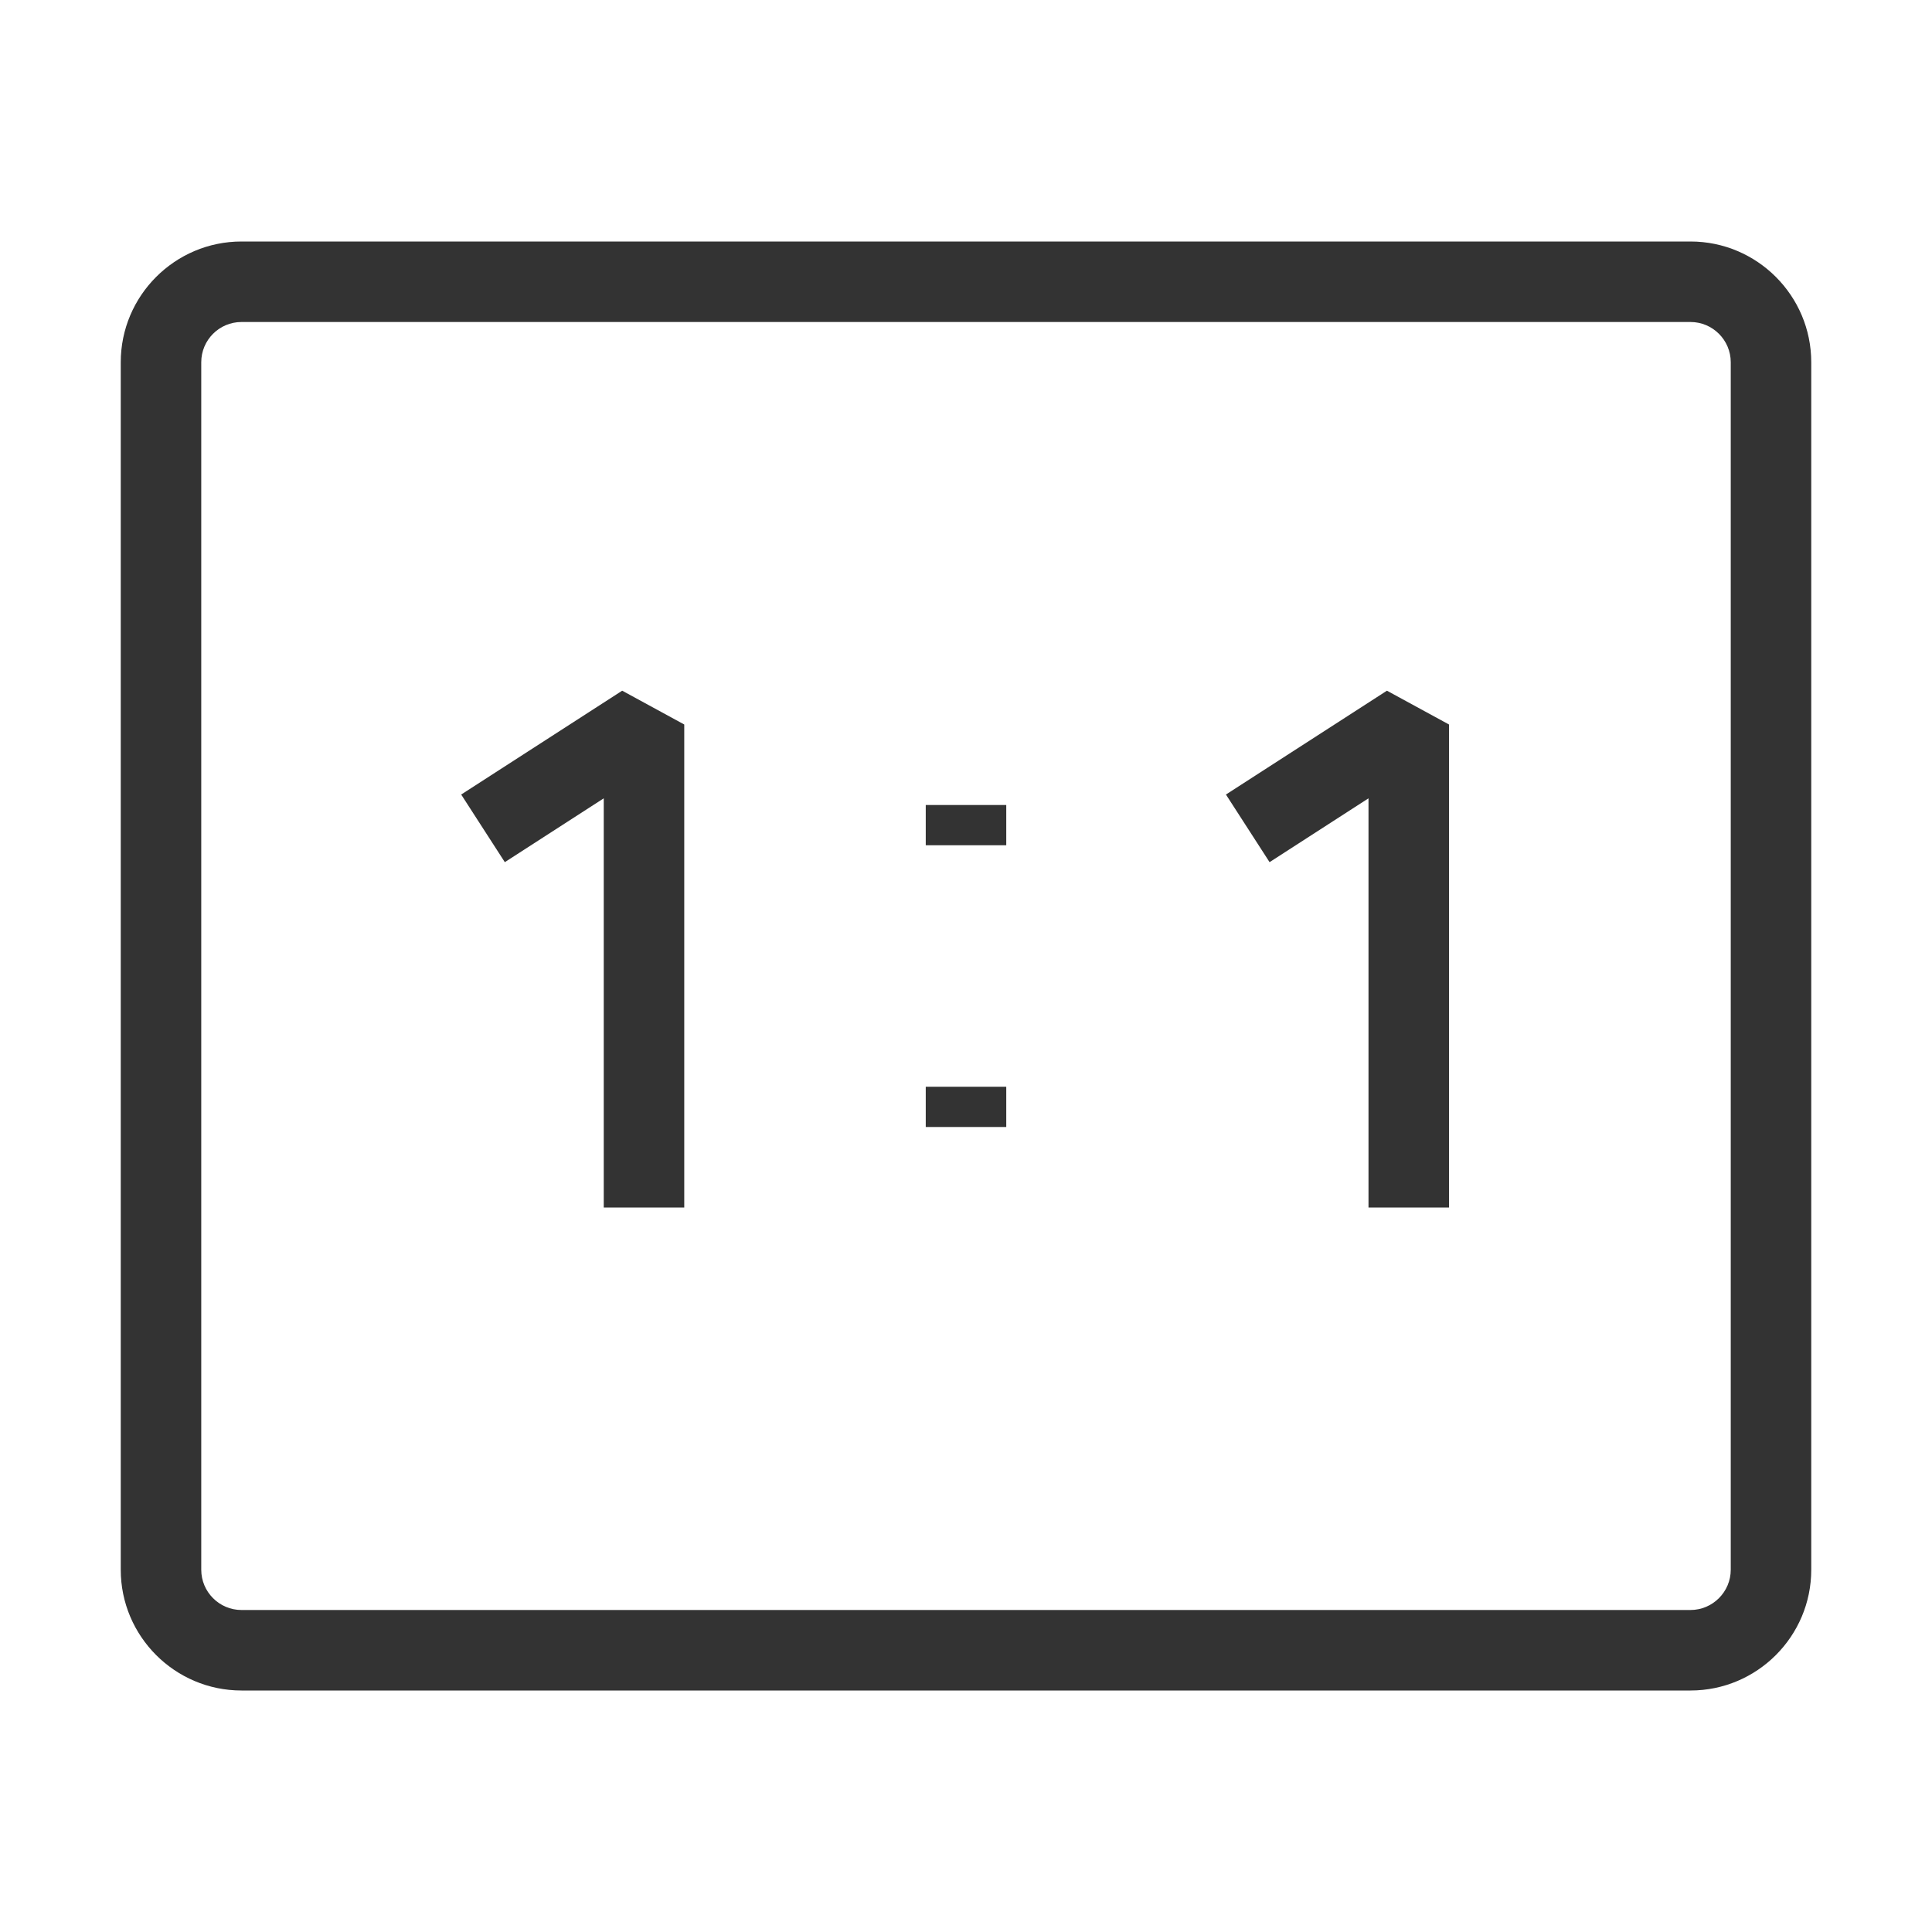 <?xml version="1.0" encoding="iso-8859-1"?>
<svg version="1.1" id="&#x56FE;&#x5C42;_1" xmlns="http://www.w3.org/2000/svg" xmlns:xlink="http://www.w3.org/1999/xlink" x="0px"
	 y="0px" viewBox="0 0 24 24" style="enable-background:new 0 0 24 24;" xml:space="preserve">
<path style="fill:#333333;" d="M21,21H3c-0.827,0-1.5-0.673-1.5-1.5v-15C1.5,3.673,2.173,3,3,3h18c0.827,0,1.5,0.673,1.5,1.5v15
	C22.5,20.327,21.827,21,21,21z M3,4C2.724,4,2.5,4.224,2.5,4.5v15C2.5,19.775,2.724,20,3,20h18c0.275,0,0.5-0.225,0.5-0.5v-15
	C21.5,4.224,21.275,4,21,4H3z"/>
<polygon style="fill:#333333;" points="8.5,15 7.5,15 7.5,9.917 6.271,10.71 5.729,9.87 7.729,8.58 8.5,9 "/>
<polygon style="fill:#333333;" points="18,15 17,15 17,9.917 15.771,10.71 15.229,9.87 17.229,8.58 18,9 "/>
<rect x="11.5" y="10" style="fill:#333333;" width="1" height="0.5"/>
<rect x="11.5" y="13.5" style="fill:#333333;" width="1" height="0.5"/>
</svg>






